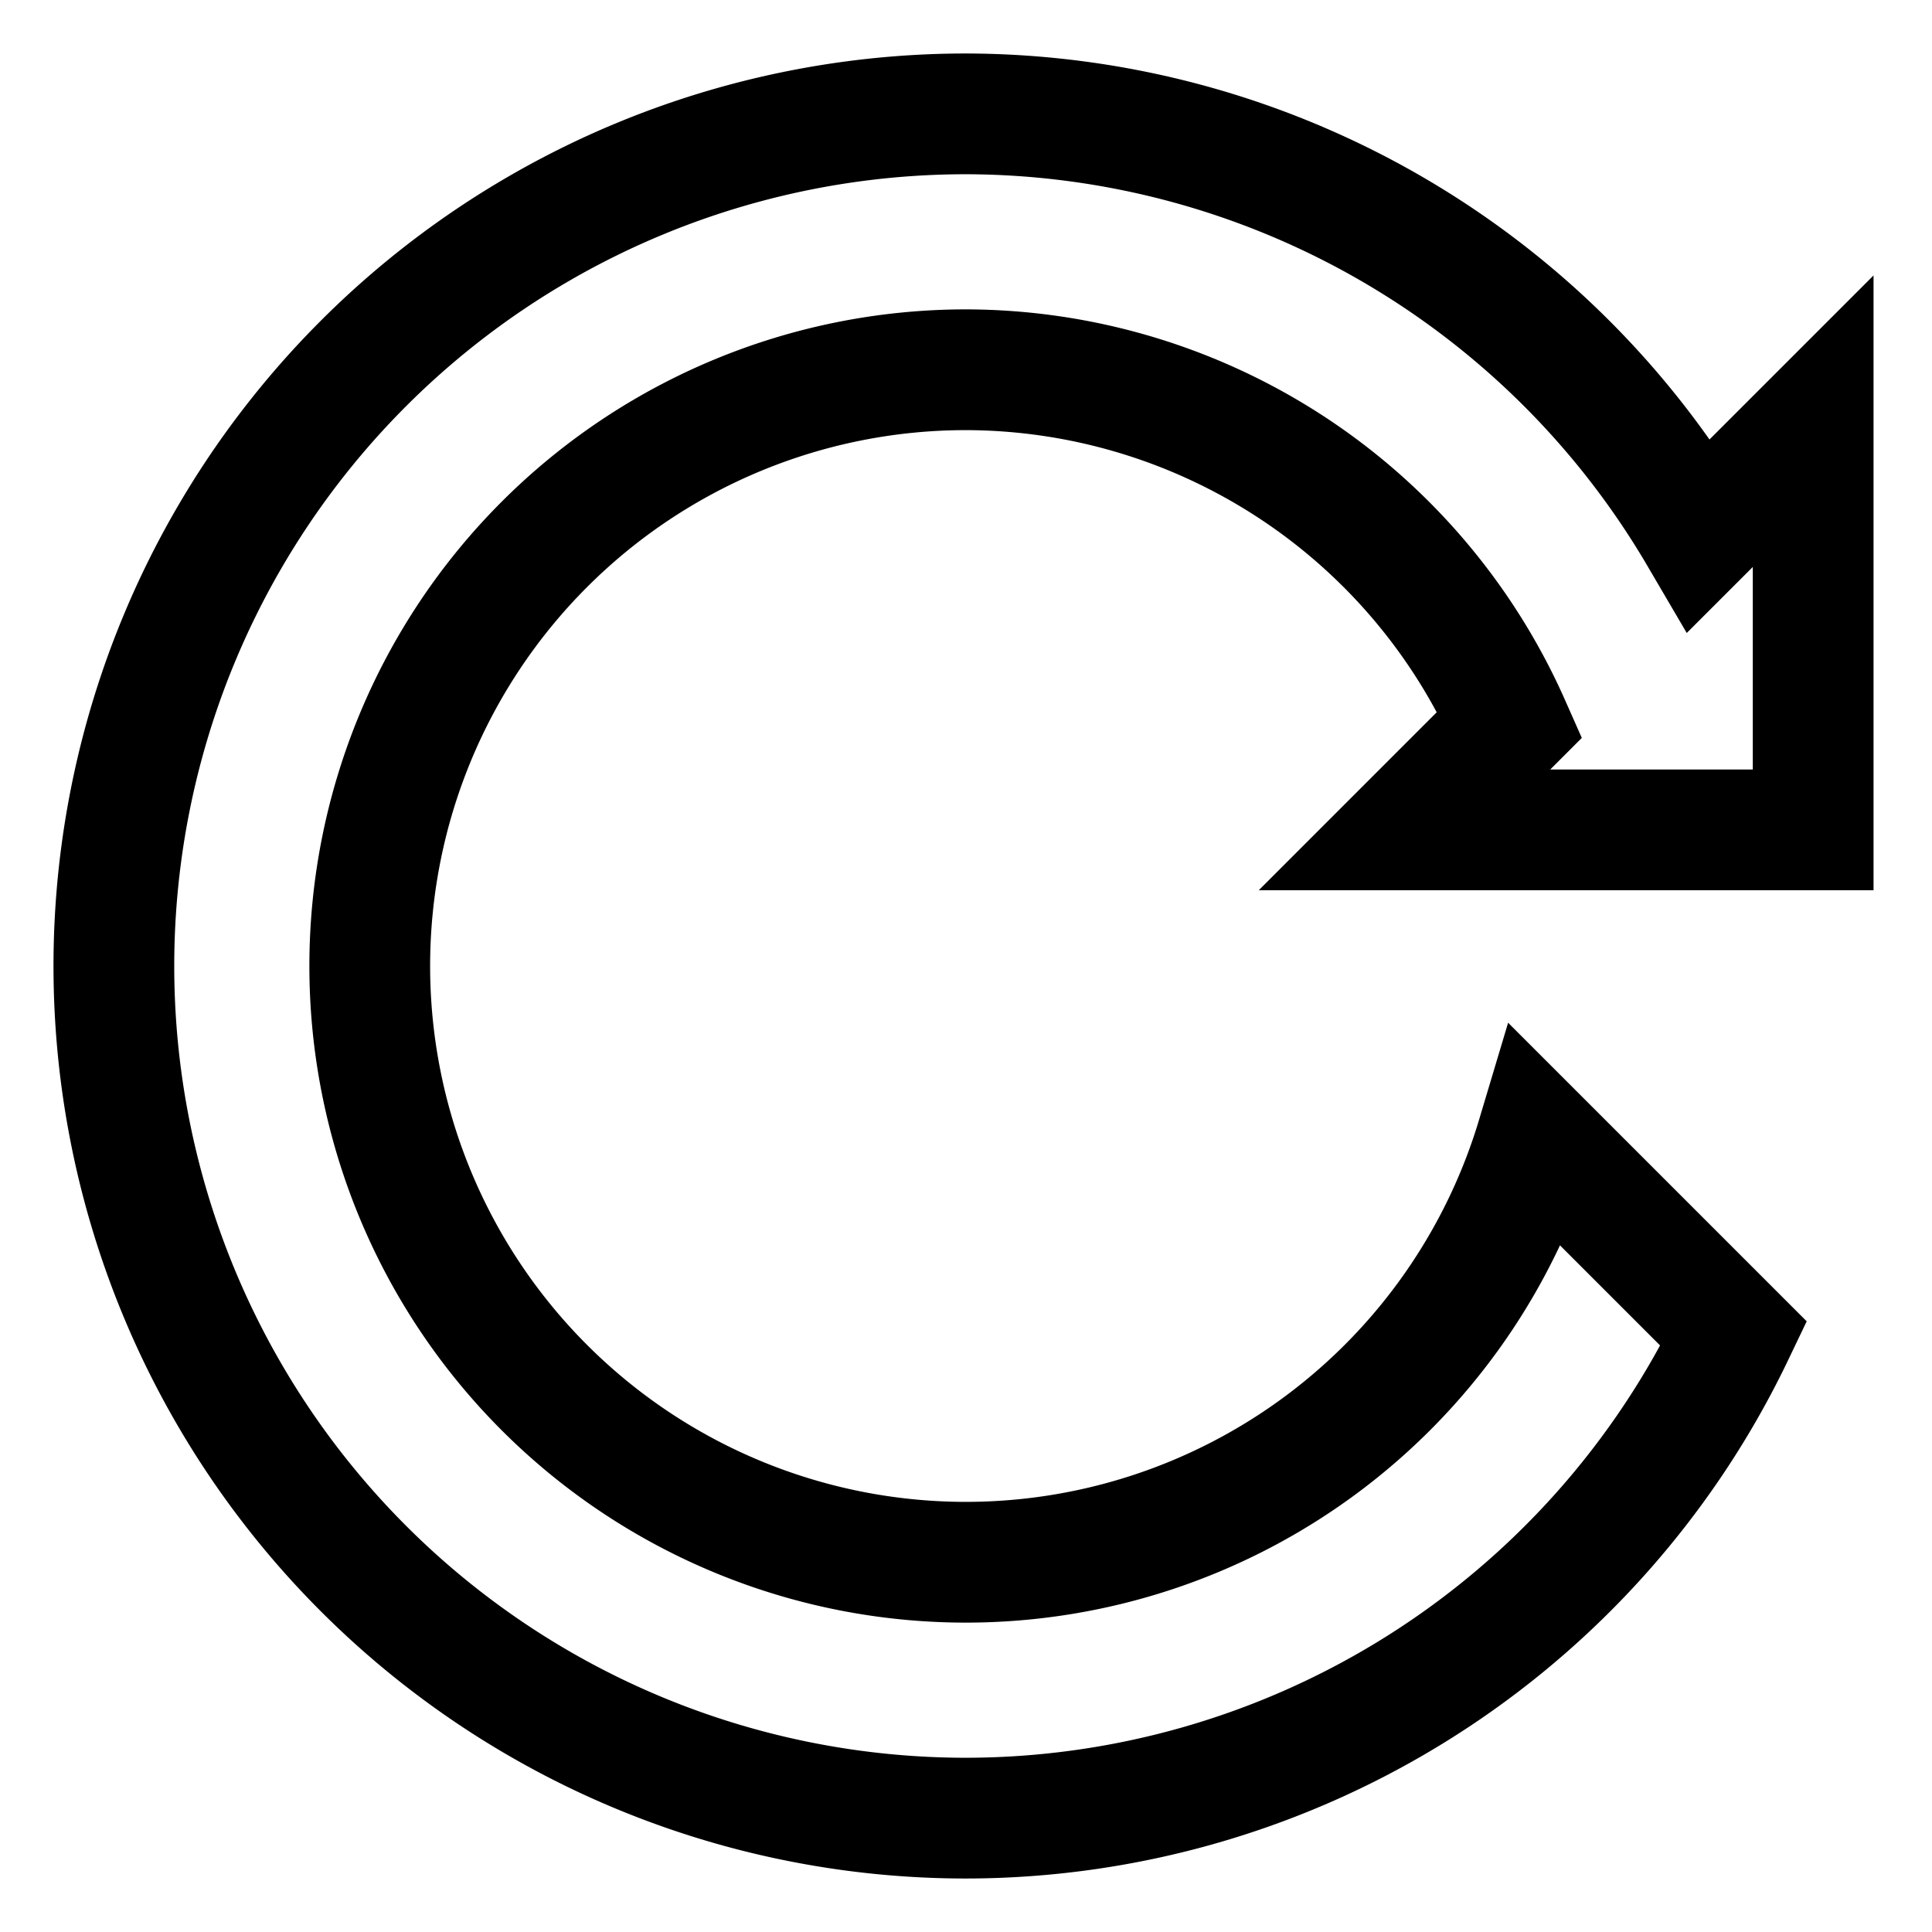 <svg xmlns="http://www.w3.org/2000/svg" viewBox="0 0 256 256"><path style="opacity:1;fill:none;fill-opacity:0;stroke:#000000;stroke-width:16;stroke-linecap:square;stroke-linejoin:miter;stroke-miterlimit:4;stroke-dasharray:none;stroke-opacity:1" d="M 128 15.088 A 112.913 112.913 0 0 0 15.088 128 A 112.913 112.913 0 0 0 128 240.912 A 112.913 112.913 0 0 0 229.738 176.736 L 203.654 150.652 A 79.006 79.006 0 0 1 128 207.006 A 79.006 79.006 0 0 1 48.994 128 A 79.006 79.006 0 0 1 128 48.994 A 79.006 79.006 0 0 1 200.062 96.002 L 186.105 109.961 L 240.254 109.961 L 240.254 55.811 L 225.168 70.896 A 112.913 112.913 0 0 0 128 15.088 z "/></svg>
